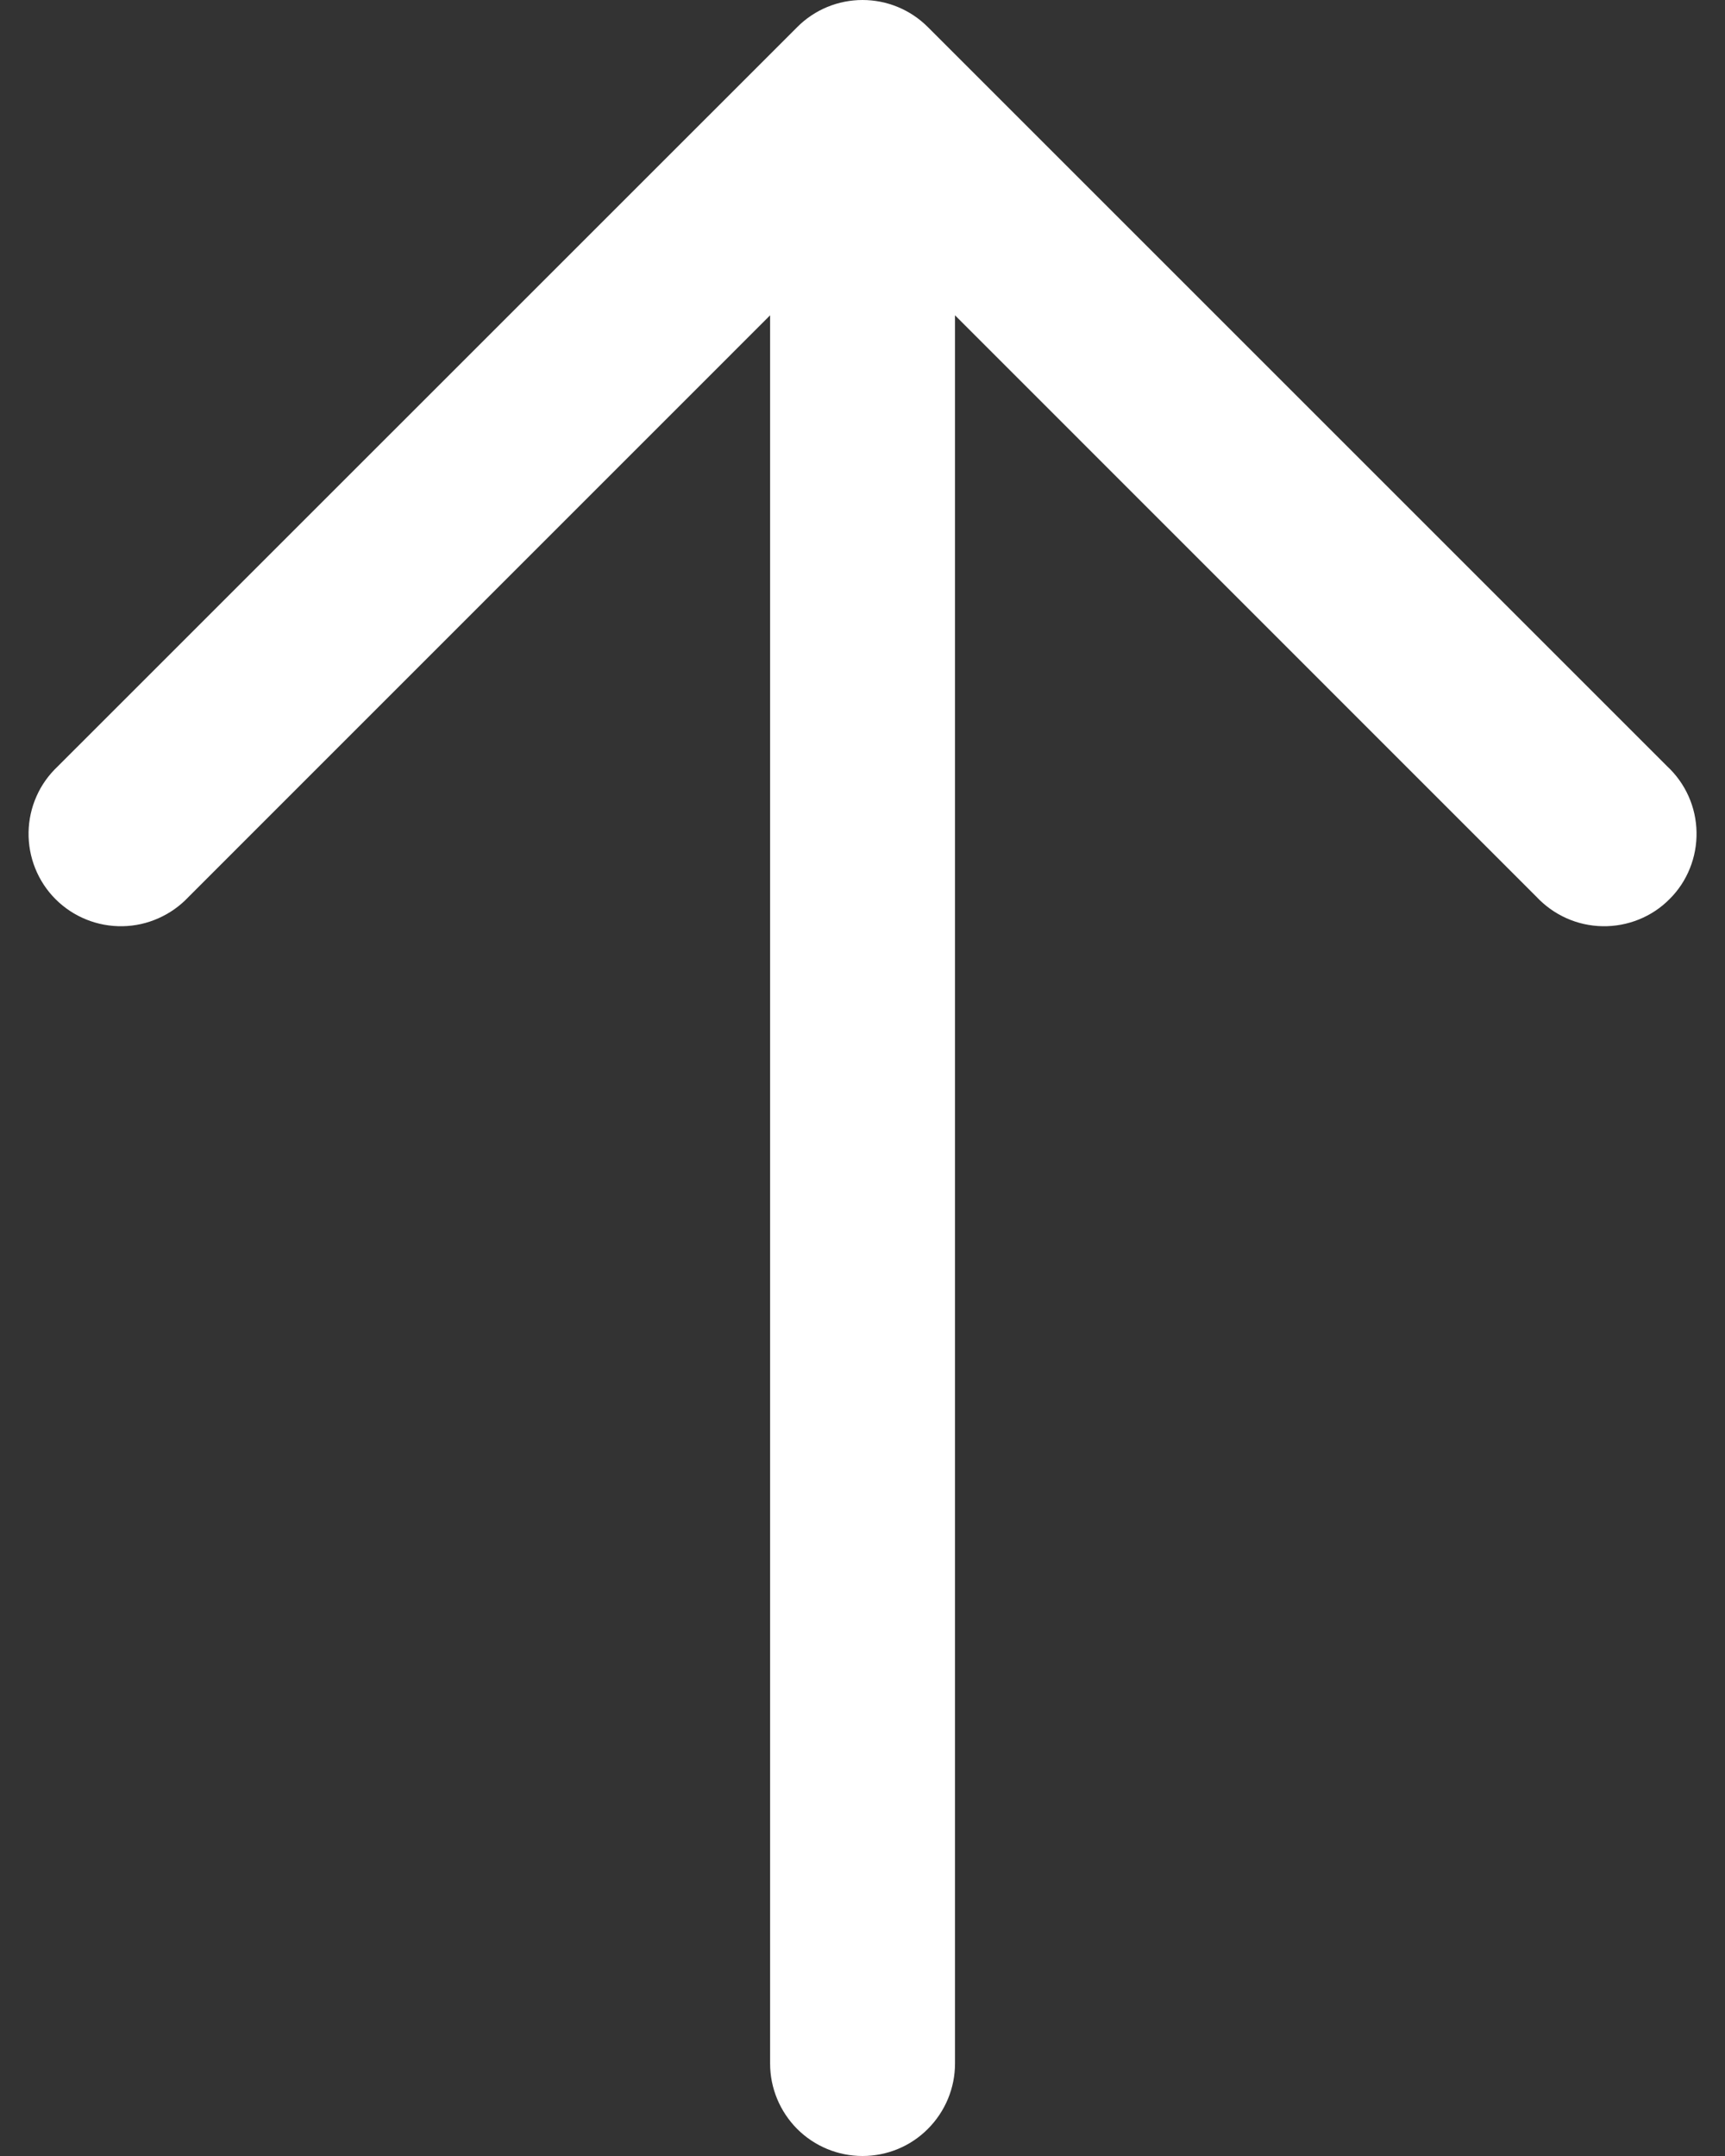 <svg width="16" height="20" viewBox="0 0 16 20" fill="none" xmlns="http://www.w3.org/2000/svg">
<rect x="0" y="0" width="16" height="20" fill="#333333" stroke="none"/>
<path fill-rule="evenodd" clip-rule="evenodd" d="M8.606 0.251C8.445 0.09 8.228 6.56441e-07 8 6.76299e-07C7.773 6.96157e-07 7.555 0.09 7.395 0.251L0.537 7.108C0.453 7.187 0.385 7.281 0.339 7.386C0.292 7.491 0.267 7.605 0.265 7.72C0.263 7.835 0.284 7.949 0.327 8.056C0.37 8.163 0.434 8.26 0.515 8.341C0.597 8.423 0.694 8.487 0.801 8.53C0.907 8.573 1.022 8.594 1.137 8.592C1.252 8.59 1.365 8.565 1.47 8.518C1.576 8.471 1.67 8.404 1.749 8.32L7.143 2.925L7.143 19.143C7.143 19.37 7.234 19.588 7.394 19.749C7.555 19.91 7.773 20 8 20C8.228 20 8.446 19.91 8.606 19.749C8.767 19.588 8.858 19.37 8.858 19.143L8.858 2.925L14.252 8.32C14.331 8.404 14.425 8.471 14.53 8.518C14.635 8.565 14.749 8.59 14.864 8.592C14.979 8.594 15.093 8.573 15.2 8.53C15.307 8.487 15.404 8.423 15.485 8.341C15.567 8.26 15.631 8.163 15.674 8.056C15.717 7.949 15.738 7.835 15.736 7.72C15.734 7.605 15.709 7.491 15.662 7.386C15.615 7.281 15.548 7.187 15.463 7.108L8.606 0.251Z" fill="white"/>
</svg>

